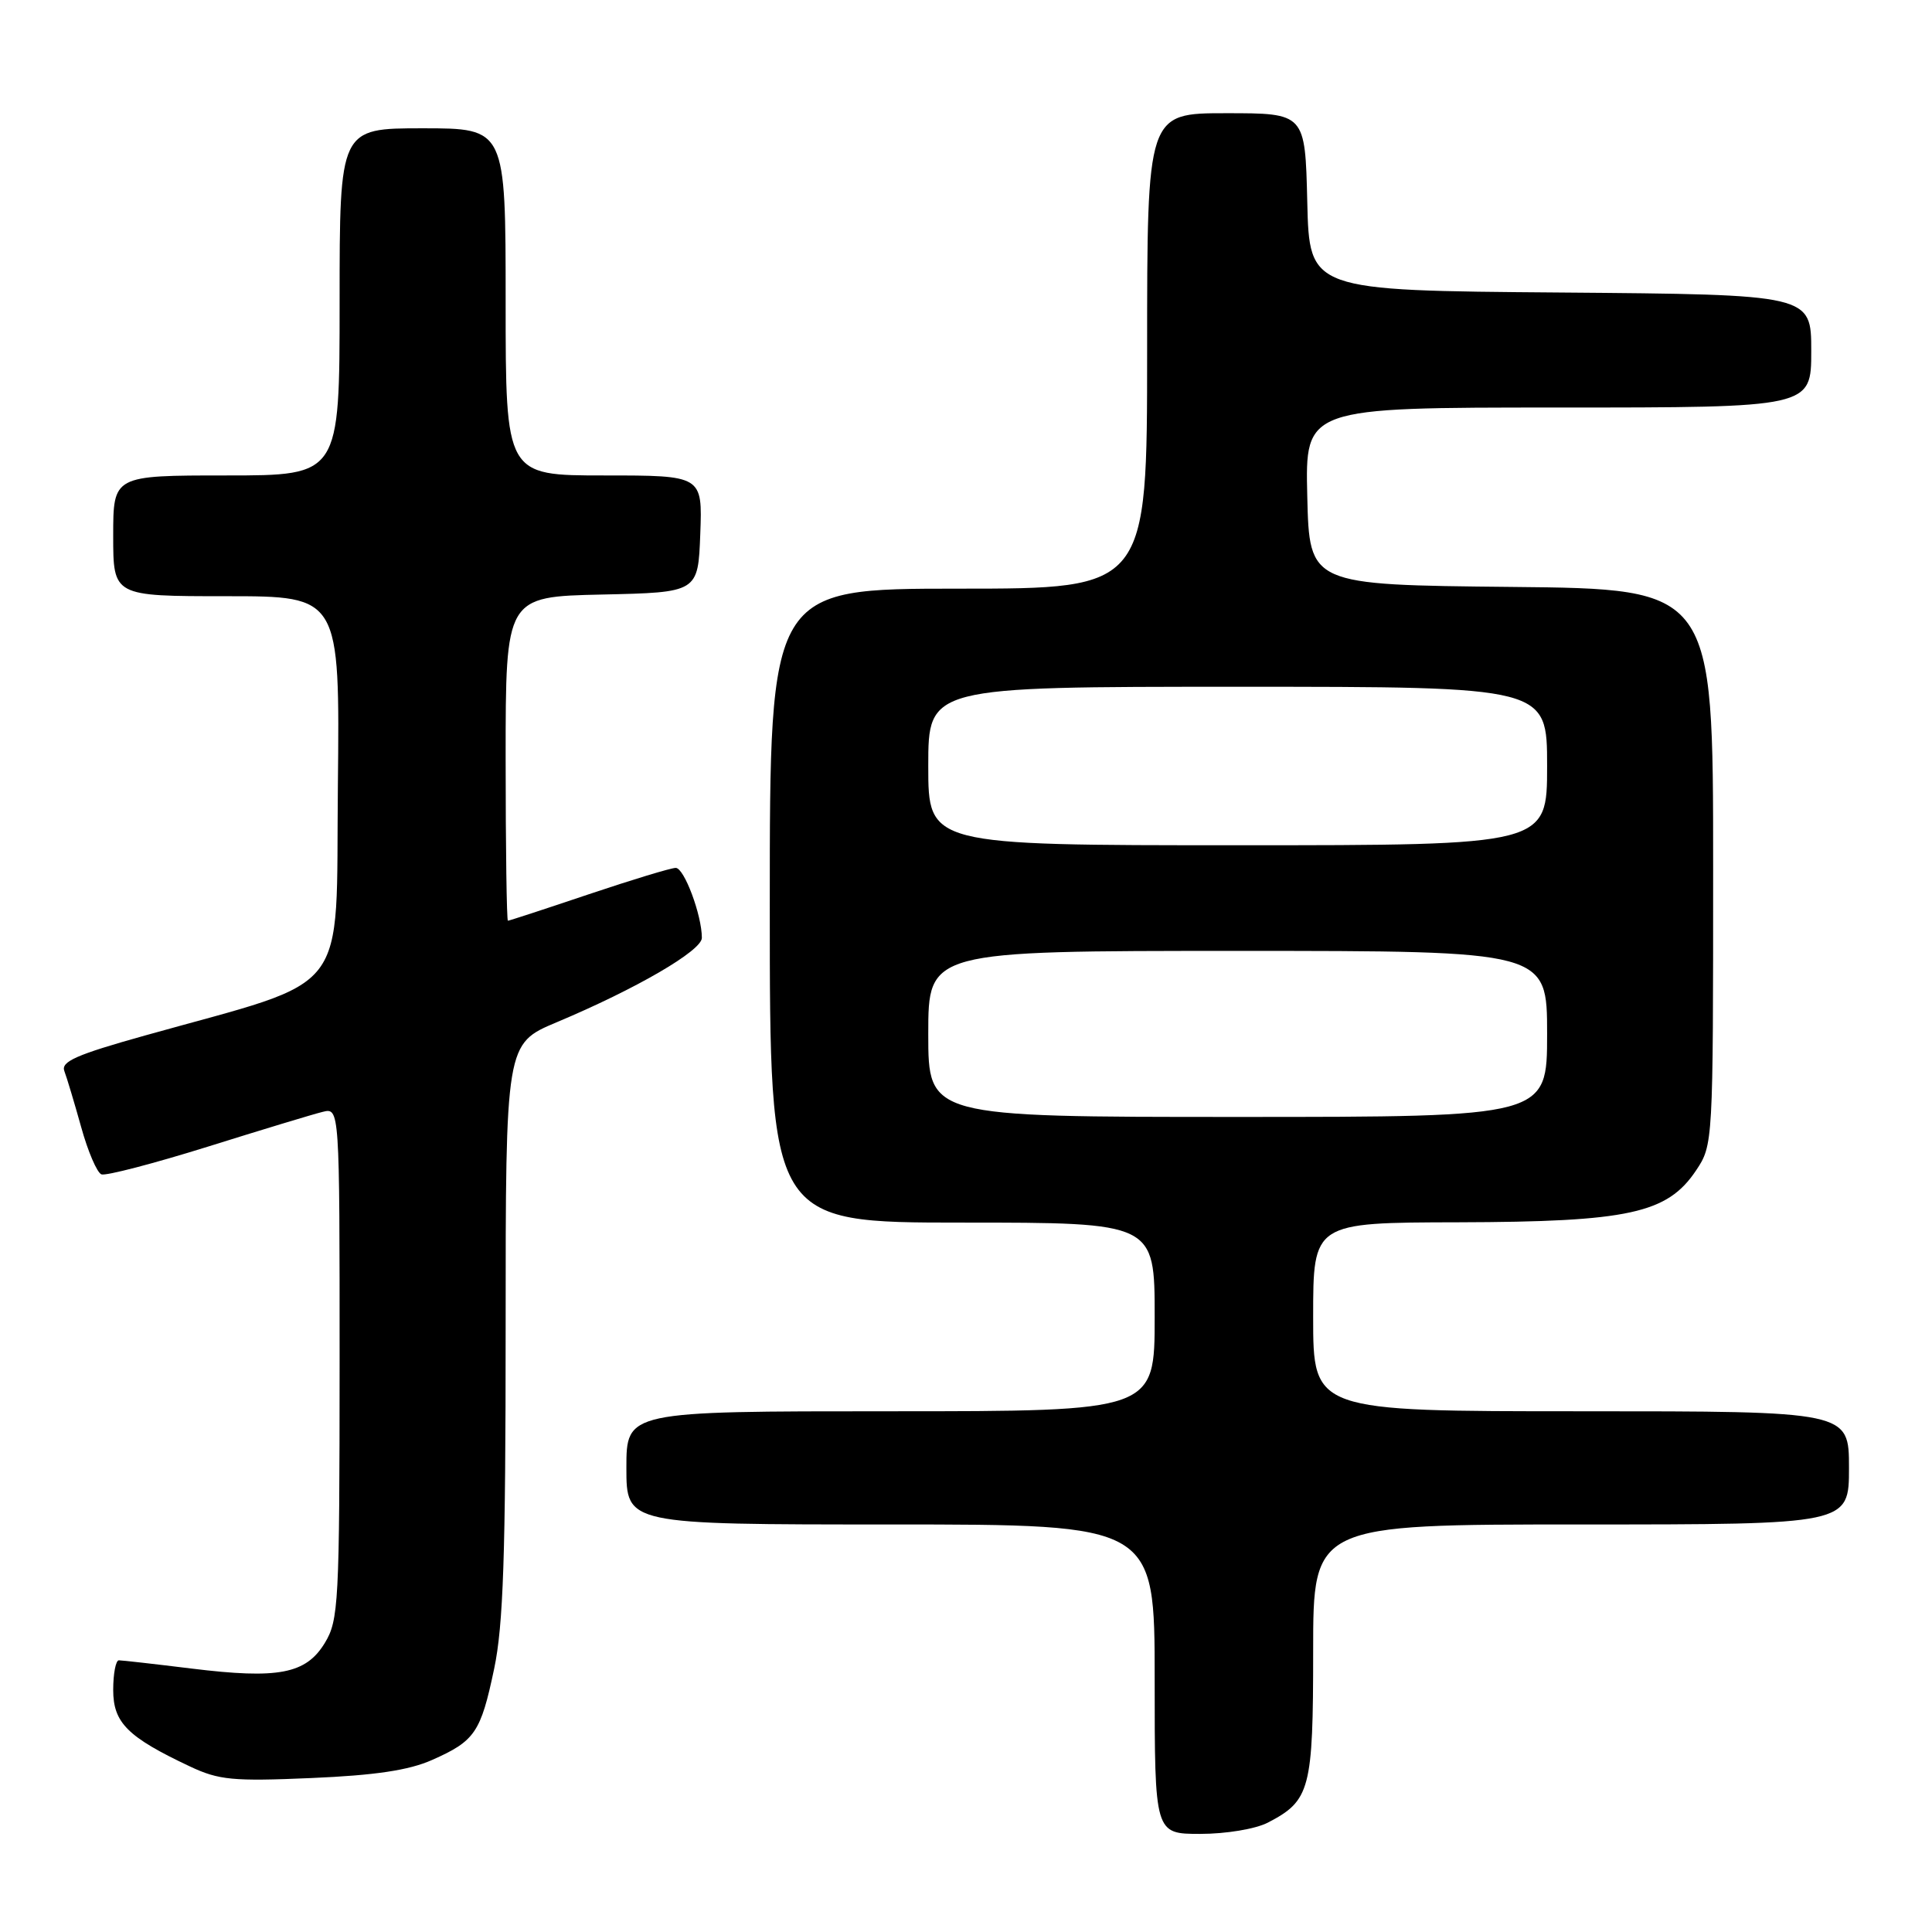 <?xml version="1.0" encoding="UTF-8" standalone="no"?>
<!DOCTYPE svg PUBLIC "-//W3C//DTD SVG 1.1//EN" "http://www.w3.org/Graphics/SVG/1.1/DTD/svg11.dtd" >
<svg xmlns="http://www.w3.org/2000/svg" xmlns:xlink="http://www.w3.org/1999/xlink" version="1.1" viewBox="0 0 256 256">
 <g >
 <path fill="currentColor"
d=" M 167.99 241.51 C 173.61 238.60 174.00 237.12 174.00 218.78 C 174.00 202.00 174.00 202.00 209.50 202.00 C 245.00 202.00 245.00 202.00 245.00 194.50 C 245.00 187.00 245.00 187.00 209.50 187.00 C 174.00 187.00 174.00 187.00 174.00 174.50 C 174.00 162.00 174.00 162.00 193.25 161.96 C 215.80 161.90 220.92 160.79 224.73 155.10 C 226.99 151.72 227.00 151.52 227.00 114.87 C 227.00 78.03 227.00 78.03 200.25 77.77 C 173.50 77.50 173.50 77.50 173.22 65.75 C 172.94 54.00 172.94 54.00 206.47 54.00 C 240.00 54.00 240.00 54.00 240.00 46.51 C 240.00 39.03 240.00 39.03 206.75 38.76 C 173.50 38.50 173.50 38.50 173.22 26.75 C 172.94 15.00 172.94 15.00 162.47 15.00 C 152.00 15.00 152.00 15.00 152.00 46.50 C 152.00 78.00 152.00 78.00 127.00 78.00 C 102.00 78.00 102.00 78.00 102.00 120.00 C 102.00 162.00 102.00 162.00 127.50 162.00 C 153.00 162.00 153.00 162.00 153.00 174.50 C 153.00 187.00 153.00 187.00 118.00 187.00 C 83.00 187.00 83.00 187.00 83.00 194.50 C 83.00 202.00 83.00 202.00 118.00 202.00 C 153.00 202.00 153.00 202.00 153.00 222.50 C 153.00 243.00 153.00 243.00 159.05 243.00 C 162.46 243.00 166.36 242.35 167.99 241.51 Z  M 57.24 233.21 C 62.94 230.69 63.70 229.57 65.48 221.11 C 66.69 215.36 67.00 206.09 67.00 176.08 C 67.00 138.30 67.00 138.30 73.75 135.46 C 84.32 131.02 93.00 125.97 93.00 124.27 C 93.00 121.26 90.66 115.00 89.54 115.00 C 88.91 115.00 83.72 116.58 78.00 118.50 C 72.28 120.43 67.47 122.00 67.30 122.00 C 67.14 122.00 67.00 112.34 67.00 100.53 C 67.00 79.06 67.00 79.06 79.75 78.78 C 92.50 78.50 92.50 78.50 92.79 70.75 C 93.08 63.00 93.08 63.00 80.04 63.00 C 67.00 63.00 67.00 63.00 67.00 40.00 C 67.00 17.00 67.00 17.00 56.00 17.00 C 45.00 17.00 45.00 17.00 45.00 40.00 C 45.00 63.00 45.00 63.00 30.00 63.00 C 15.00 63.00 15.00 63.00 15.00 71.00 C 15.00 79.00 15.00 79.00 30.02 79.00 C 45.03 79.00 45.03 79.00 44.77 104.16 C 44.47 132.53 46.83 129.47 19.21 137.21 C 10.09 139.76 8.04 140.67 8.53 141.93 C 8.86 142.80 9.86 146.14 10.76 149.36 C 11.65 152.58 12.86 155.39 13.44 155.61 C 14.02 155.83 20.35 154.18 27.50 151.95 C 34.65 149.71 41.51 147.63 42.75 147.33 C 45.00 146.77 45.00 146.77 45.00 180.63 C 44.99 212.44 44.87 214.69 43.04 217.70 C 40.54 221.81 36.89 222.51 25.36 221.09 C 20.49 220.49 16.16 220.00 15.75 220.00 C 15.34 220.00 15.00 221.77 15.00 223.93 C 15.00 228.27 16.90 230.17 25.18 234.07 C 29.00 235.87 30.86 236.05 41.24 235.60 C 49.71 235.24 54.18 234.57 57.24 233.21 Z  M 123.00 137.00 C 123.00 126.00 123.00 126.00 164.00 126.00 C 205.00 126.00 205.00 126.00 205.00 137.00 C 205.00 148.00 205.00 148.00 164.00 148.00 C 123.00 148.00 123.00 148.00 123.00 137.00 Z  M 123.00 101.50 C 123.00 91.00 123.00 91.00 164.00 91.00 C 205.00 91.00 205.00 91.00 205.00 101.50 C 205.00 112.00 205.00 112.00 164.00 112.00 C 123.00 112.00 123.00 112.00 123.00 101.50 Z "/>
</g>
</svg>